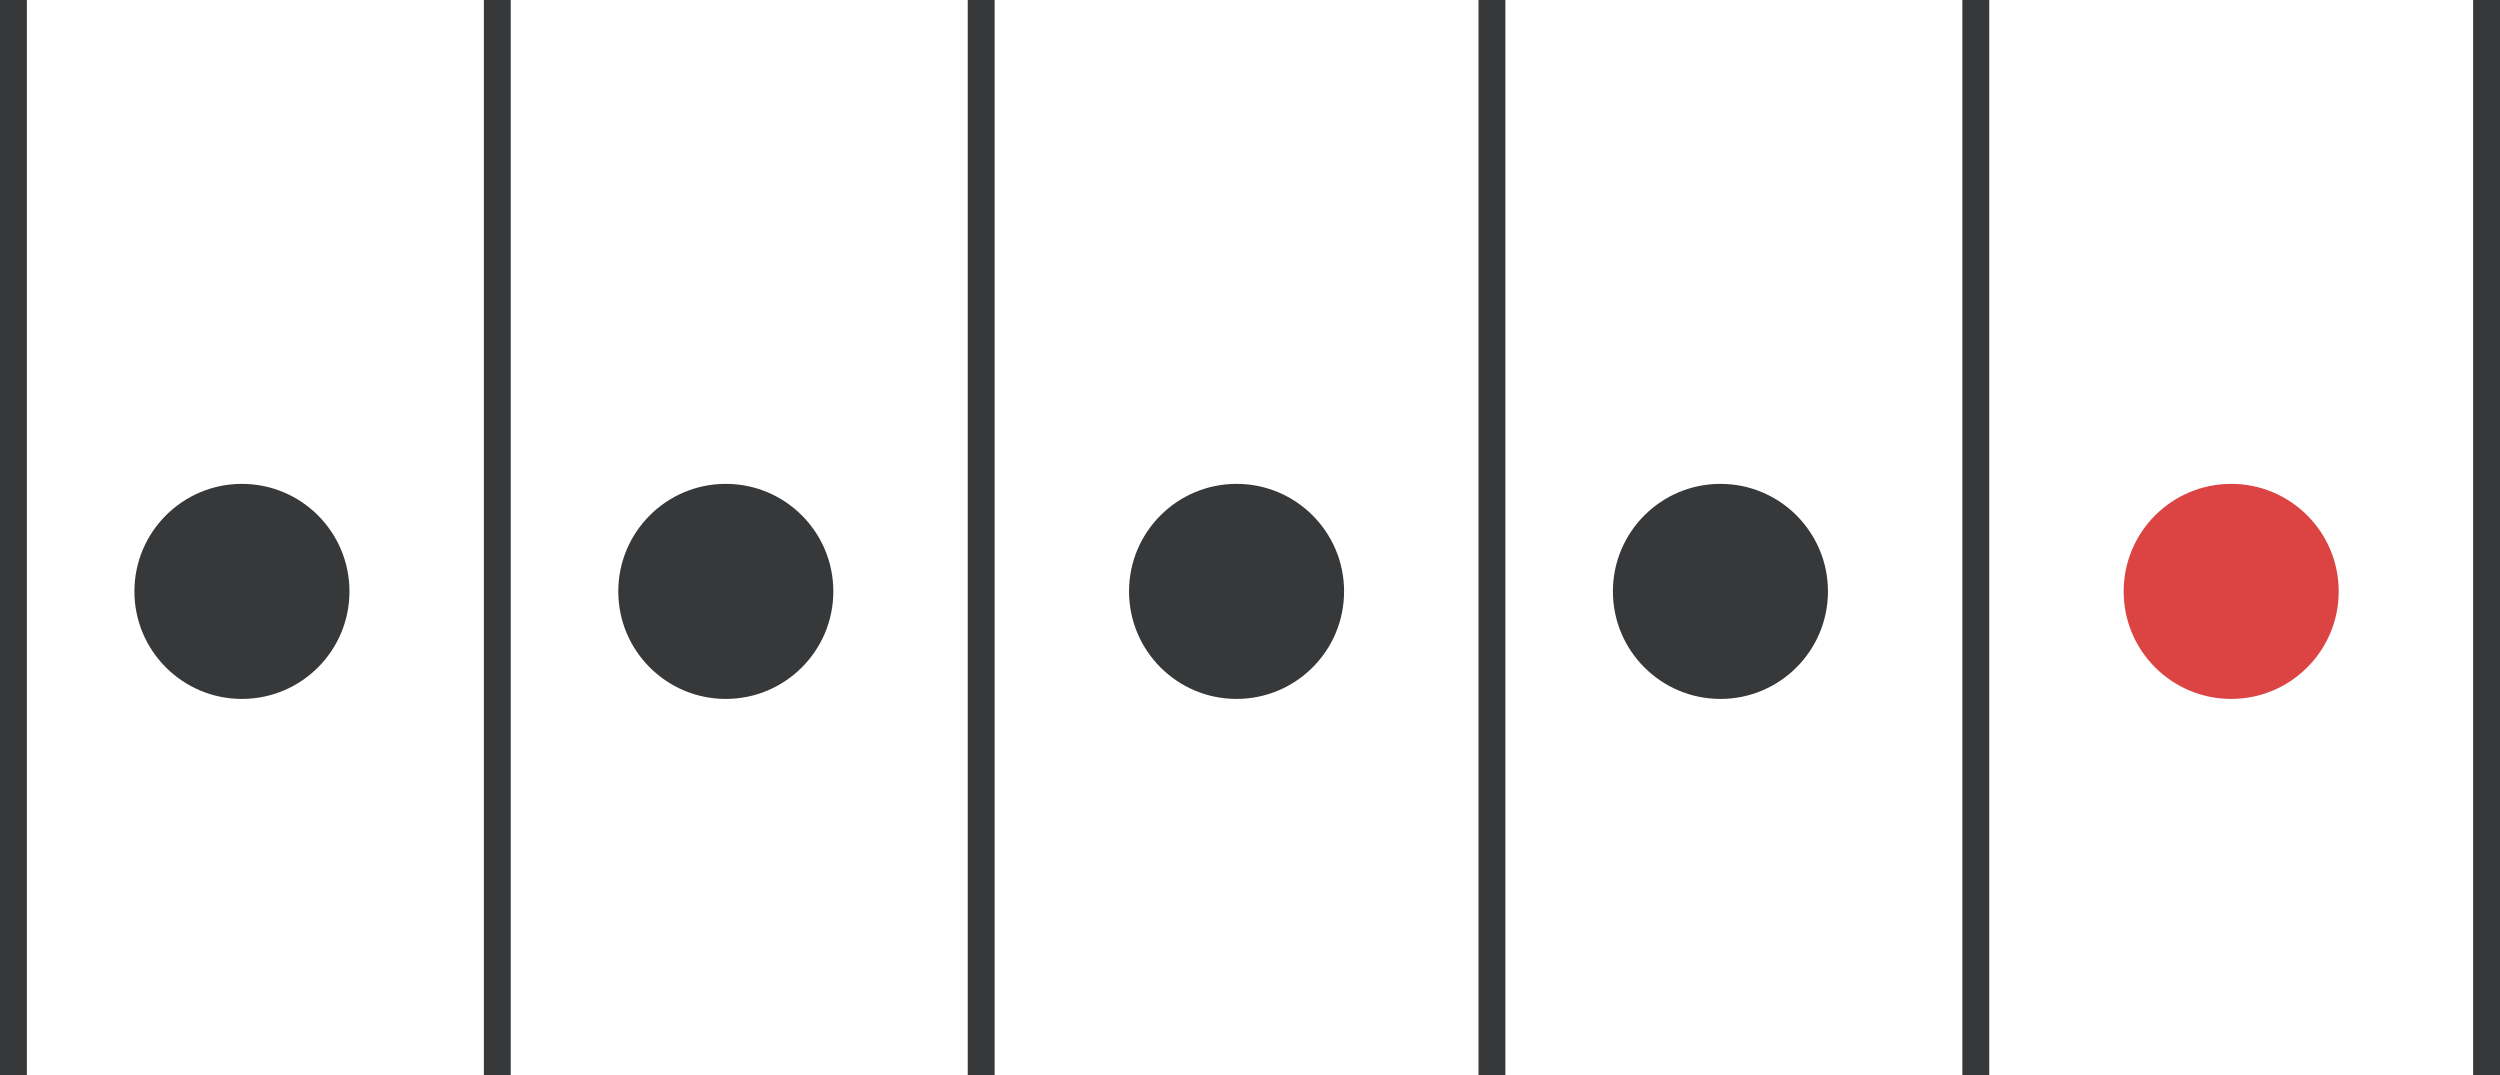 <svg width="93" height="40" viewBox="0 0 93 40" fill="none" xmlns="http://www.w3.org/2000/svg">
<circle cx="9" cy="22" r="4" fill="#373839"/>
<line x1="0.5" y1="-2.18557e-08" x2="0.5" y2="40" stroke="#373839"/>
<line x1="18.5" y1="-2.18557e-08" x2="18.5" y2="40" stroke="#373839"/>
<circle cx="27" cy="22" r="4" fill="#373839"/>
<line x1="36.5" y1="-2.18557e-08" x2="36.5" y2="40" stroke="#373839"/>
<circle cx="46" cy="22" r="4" fill="#373839"/>
<line x1="55.5" y1="-2.18557e-08" x2="55.5" y2="40" stroke="#373839"/>
<circle cx="64" cy="22" r="4" fill="#373839"/>
<line x1="73.5" y1="-2.18557e-08" x2="73.5" y2="40" stroke="#373839"/>
<circle cx="83" cy="22" r="4" fill="#DC4444"/>
<line x1="92.5" y1="-2.18557e-08" x2="92.5" y2="40" stroke="#373839"/>
</svg>
